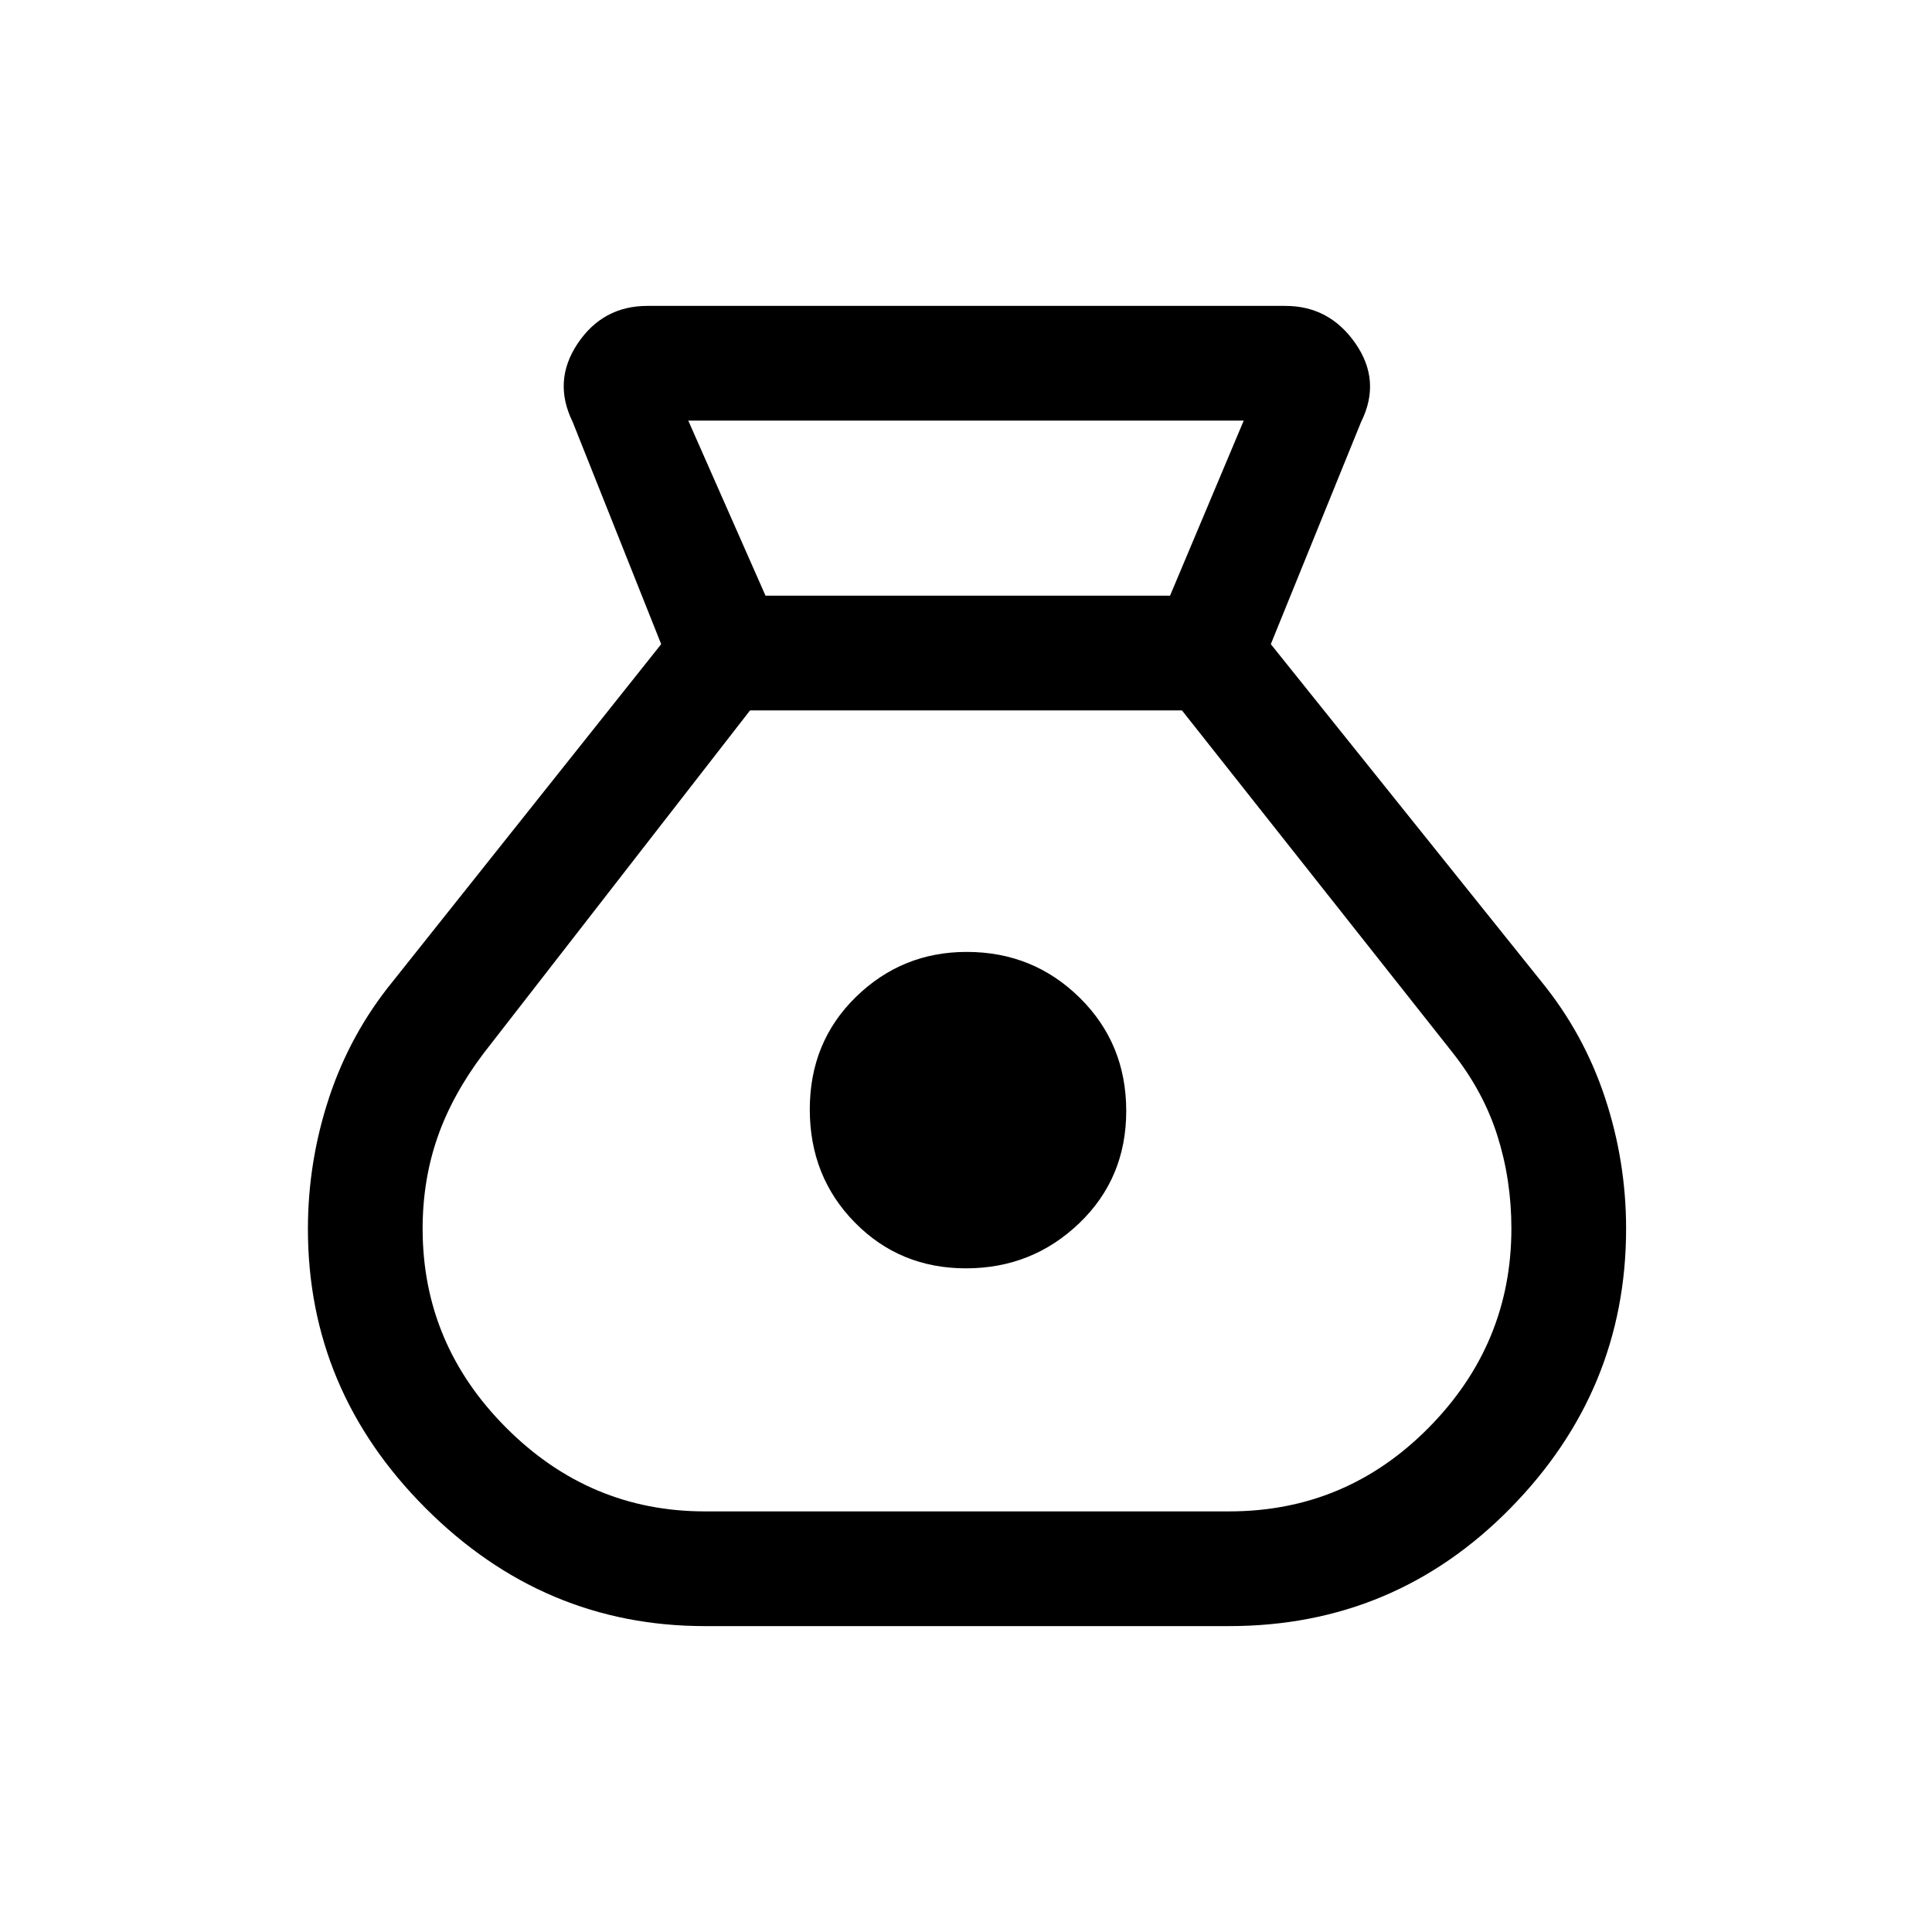 <svg xmlns="http://www.w3.org/2000/svg" height="20" viewBox="0 -960 960 960" width="20"><path d="M350.23-152q-80.15 0-138.69-58.54Q153-269.08 153-349.32q0-33.5 10.52-65.28 10.51-31.77 31.56-57.63l133.46-167.69-43.98-110.41q-10.02-20.36 2.51-39.02Q299.6-808 321.67-808h317.02q21.89 0 34.83 18.65 12.94 18.66 2.79 39.02l-44.85 110.41 134.46 167.69q21.05 25.86 31.56 57.56Q808-382.96 808-349.49q0 80.41-57.53 138.95Q692.95-152 610.77-152H350.23ZM480-329.77q-32.85 0-55.23-22.77-22.39-22.77-22.39-56.23 0-33.46 22.92-55.85Q448.21-487 480.38-487q33 0 56.12 22.77 23.12 22.77 23.12 56.23 0 33.46-23.39 55.85-23.39 22.38-56.23 22.38ZM380.38-664h201L618-751H342l38.38 87Zm-30.15 455h260.54q58.03 0 99.13-41.58 41.1-41.59 41.1-99.01 0-24.18-7-46.22t-22.54-41.57L587.31-607H372.69L240.31-436.62q-15.54 20.54-22.93 41.8-7.38 21.25-7.38 45.37 0 57.28 41.5 98.87Q292.99-209 350.23-209Z"/></svg>